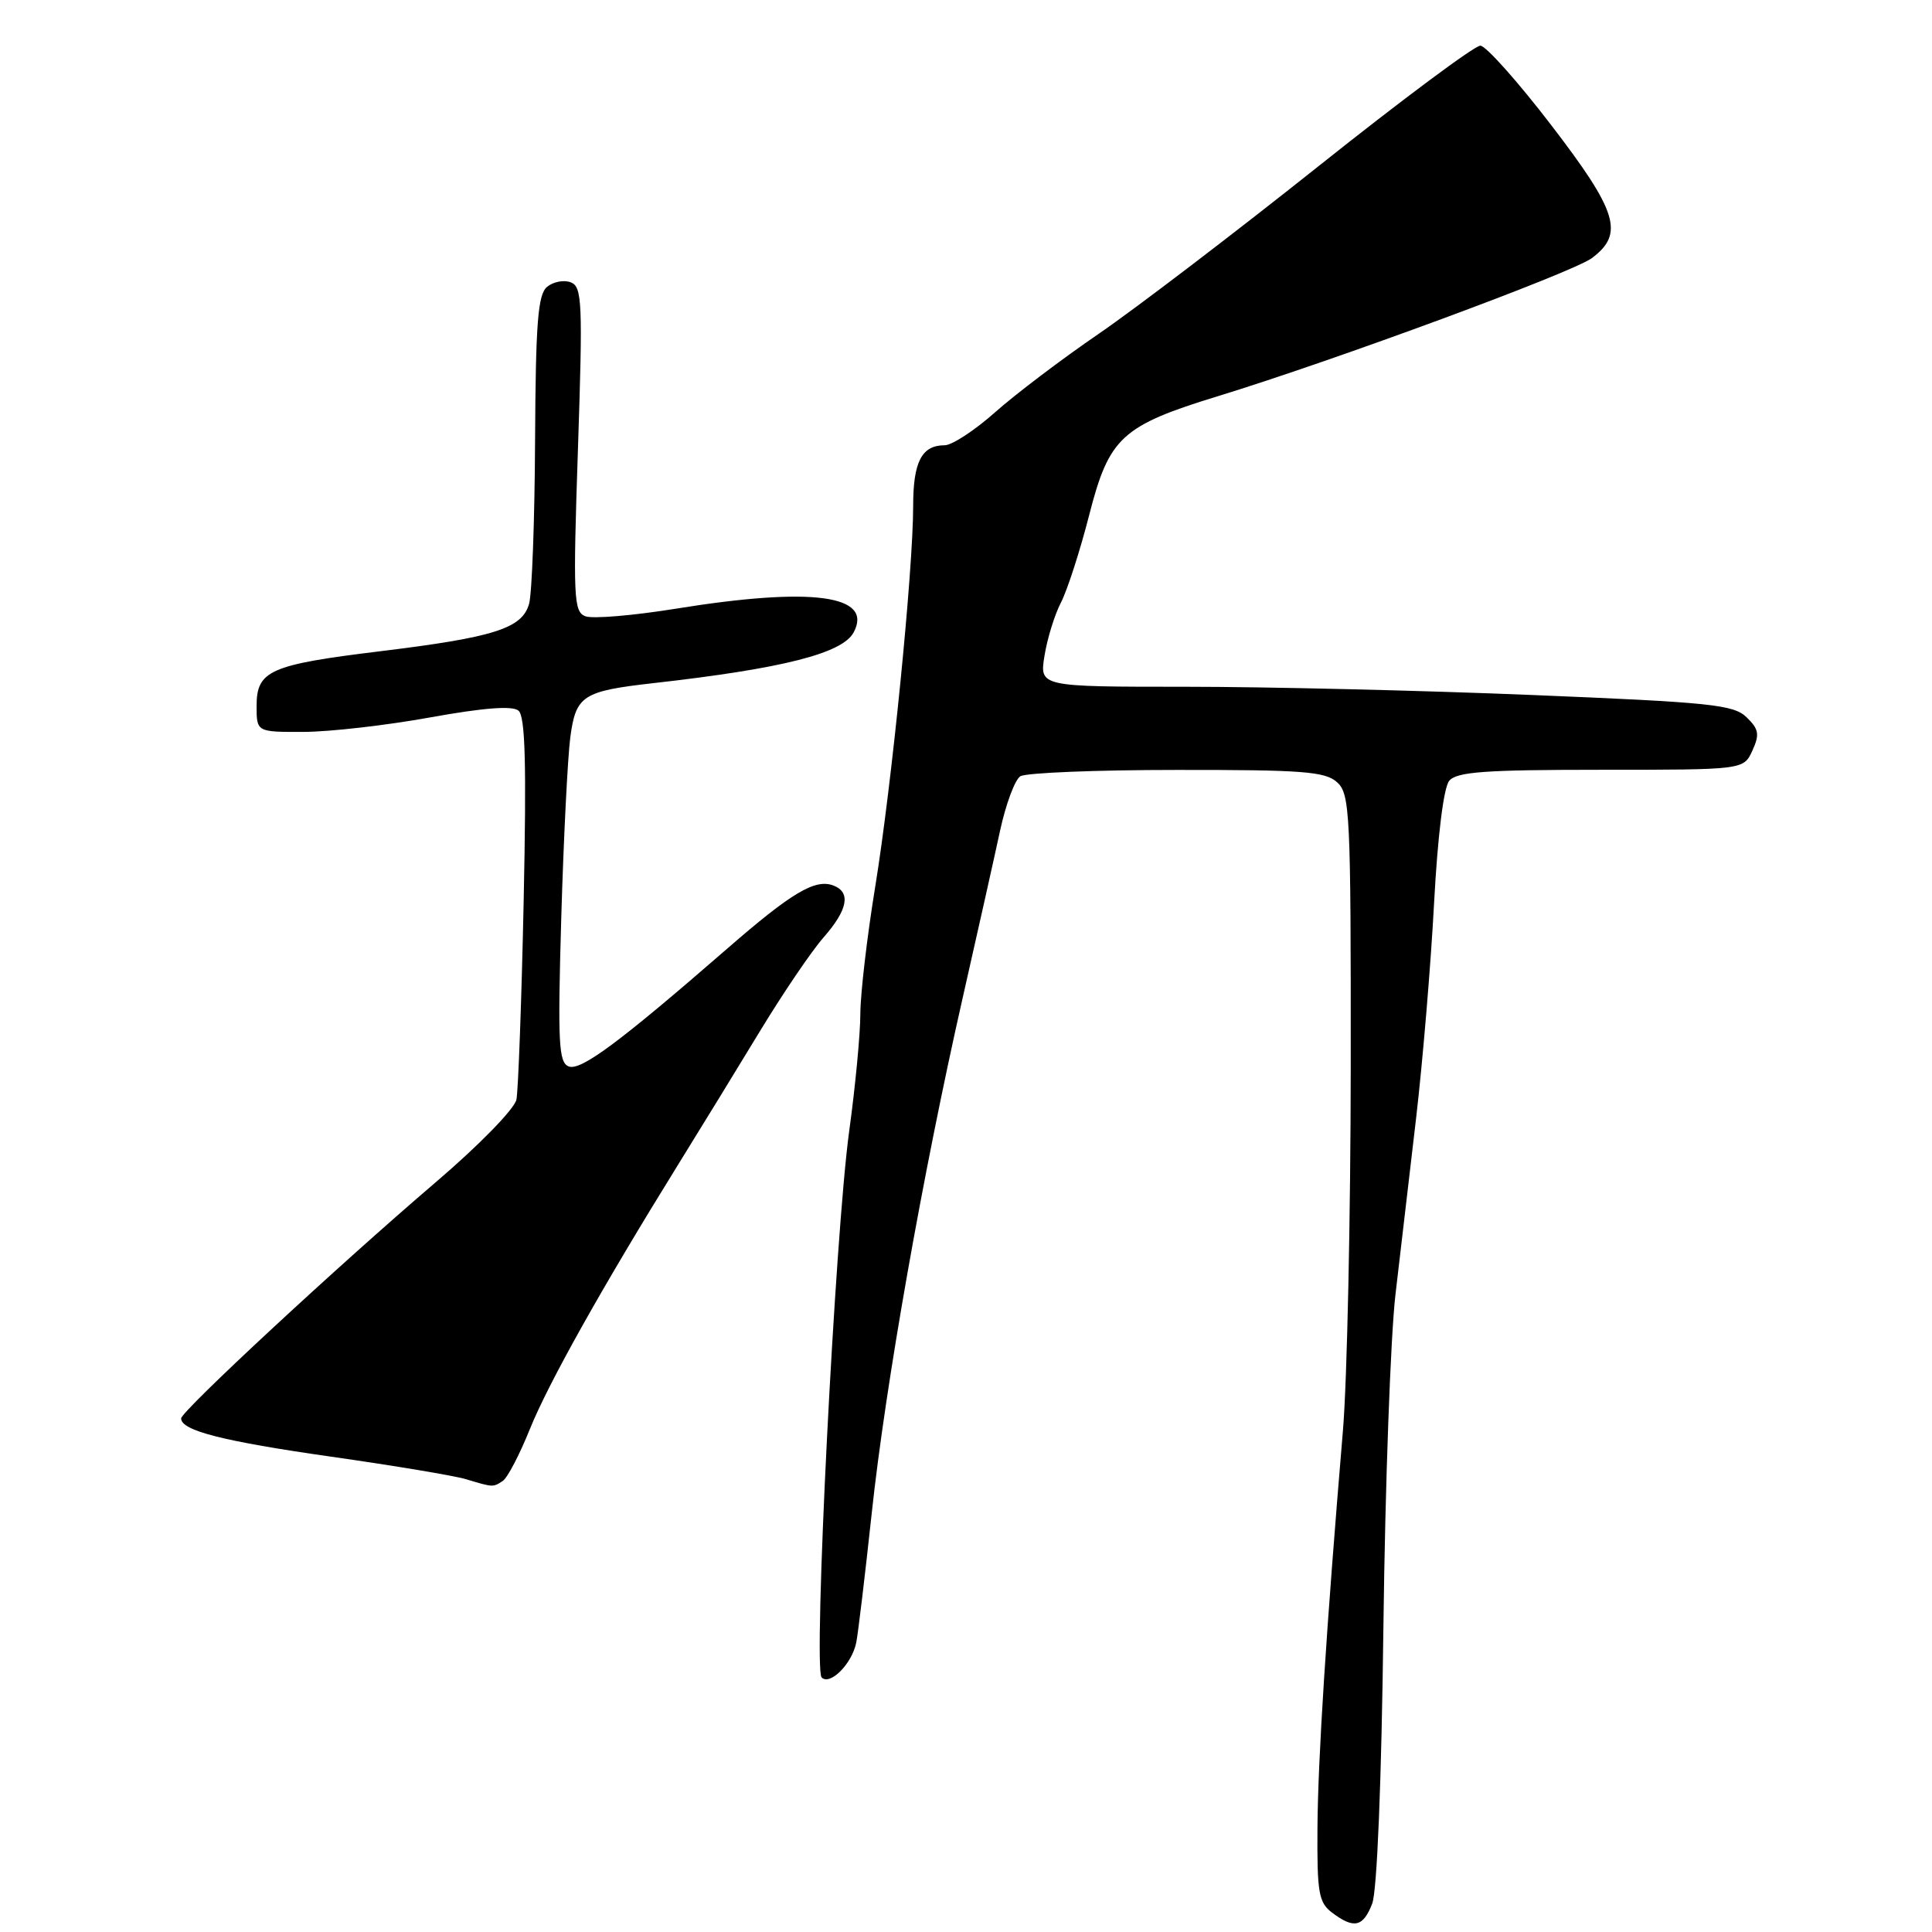 <?xml version="1.0" encoding="UTF-8" standalone="no"?>
<!DOCTYPE svg PUBLIC "-//W3C//DTD SVG 1.1//EN" "http://www.w3.org/Graphics/SVG/1.1/DTD/svg11.dtd" >
<svg xmlns="http://www.w3.org/2000/svg" xmlns:xlink="http://www.w3.org/1999/xlink" version="1.1" viewBox="0 0 256 256">
 <g >
 <path fill="currentColor"
d=" M 181.82 252.25 C 182.47 250.58 183.06 236.12 183.31 215.50 C 183.54 196.80 184.26 177.00 184.91 171.50 C 185.55 166.00 186.79 155.43 187.66 148.00 C 188.52 140.57 189.59 127.85 190.02 119.71 C 190.50 110.71 191.29 104.36 192.03 103.46 C 193.02 102.27 196.77 102.00 212.14 102.00 C 231.04 102.00 231.04 102.00 232.20 99.46 C 233.18 97.31 233.06 96.62 231.43 95.04 C 229.71 93.37 226.66 93.06 203.00 92.09 C 188.43 91.49 167.78 91.00 157.12 91.00 C 137.74 91.00 137.74 91.00 138.40 86.90 C 138.76 84.64 139.74 81.46 140.58 79.84 C 141.42 78.22 143.11 72.99 144.33 68.22 C 146.96 57.94 148.62 56.41 161.43 52.48 C 176.85 47.75 208.37 36.11 210.93 34.20 C 215.25 30.98 214.35 28.05 205.50 16.52 C 201.10 10.79 196.90 6.08 196.16 6.05 C 195.42 6.02 185.74 13.23 174.66 22.06 C 163.57 30.89 150.51 40.85 145.63 44.20 C 140.74 47.54 134.54 52.24 131.84 54.64 C 129.14 57.04 126.14 59.00 125.17 59.00 C 122.14 59.00 121.00 61.19 121.00 67.01 C 121.00 75.57 118.16 104.04 115.97 117.50 C 114.89 124.10 114.01 131.67 114.00 134.32 C 114.00 136.97 113.34 143.94 112.53 149.82 C 110.65 163.49 107.74 221.14 108.87 222.27 C 109.98 223.38 112.87 220.49 113.45 217.68 C 113.70 216.48 114.62 208.75 115.51 200.50 C 117.32 183.58 122.26 155.60 127.56 132.22 C 129.52 123.58 131.75 113.62 132.51 110.09 C 133.27 106.57 134.48 103.31 135.20 102.86 C 135.91 102.40 145.24 102.02 155.92 102.02 C 172.60 102.00 175.60 102.23 177.17 103.65 C 178.88 105.20 179.00 107.69 178.98 141.40 C 178.96 161.26 178.50 182.90 177.95 189.50 C 175.71 216.22 174.64 232.99 174.57 242.21 C 174.51 250.79 174.73 252.09 176.50 253.43 C 179.40 255.62 180.62 255.35 181.82 252.25 Z  M 66.62 196.23 C 67.24 195.83 68.84 192.76 70.19 189.41 C 72.64 183.32 79.76 170.61 89.91 154.23 C 92.88 149.43 97.78 141.45 100.78 136.50 C 103.79 131.55 107.54 126.02 109.12 124.22 C 112.34 120.55 112.78 118.24 110.44 117.34 C 108.03 116.41 104.92 118.25 96.37 125.69 C 82.09 138.11 76.96 141.92 75.36 141.31 C 74.02 140.79 73.89 138.22 74.37 121.61 C 74.68 111.10 75.22 100.33 75.57 97.68 C 76.31 92.16 77.20 91.58 86.57 90.52 C 103.71 88.59 111.62 86.58 113.11 83.80 C 115.77 78.83 107.55 77.74 89.52 80.66 C 83.88 81.57 78.51 82.02 77.57 81.66 C 76.01 81.07 75.92 79.23 76.58 59.53 C 77.23 40.04 77.14 37.99 75.63 37.41 C 74.72 37.06 73.31 37.33 72.49 38.01 C 71.27 39.02 70.98 42.75 70.90 58.37 C 70.85 68.89 70.49 78.62 70.11 80.00 C 69.20 83.27 65.50 84.45 50.33 86.30 C 35.76 88.08 34.00 88.86 34.00 93.54 C 34.00 97.00 34.00 97.00 40.25 96.98 C 43.69 96.97 51.22 96.11 57.00 95.06 C 64.10 93.78 67.88 93.49 68.70 94.16 C 69.60 94.92 69.77 101.16 69.39 119.33 C 69.11 132.62 68.67 144.49 68.43 145.70 C 68.18 146.93 63.48 151.75 57.74 156.65 C 44.77 167.73 24.00 187.00 24.00 187.95 C 24.00 189.56 29.52 190.97 43.89 193.02 C 52.19 194.20 60.22 195.54 61.74 196.00 C 65.36 197.09 65.32 197.09 66.62 196.23 Z "/>
</g>
</svg>